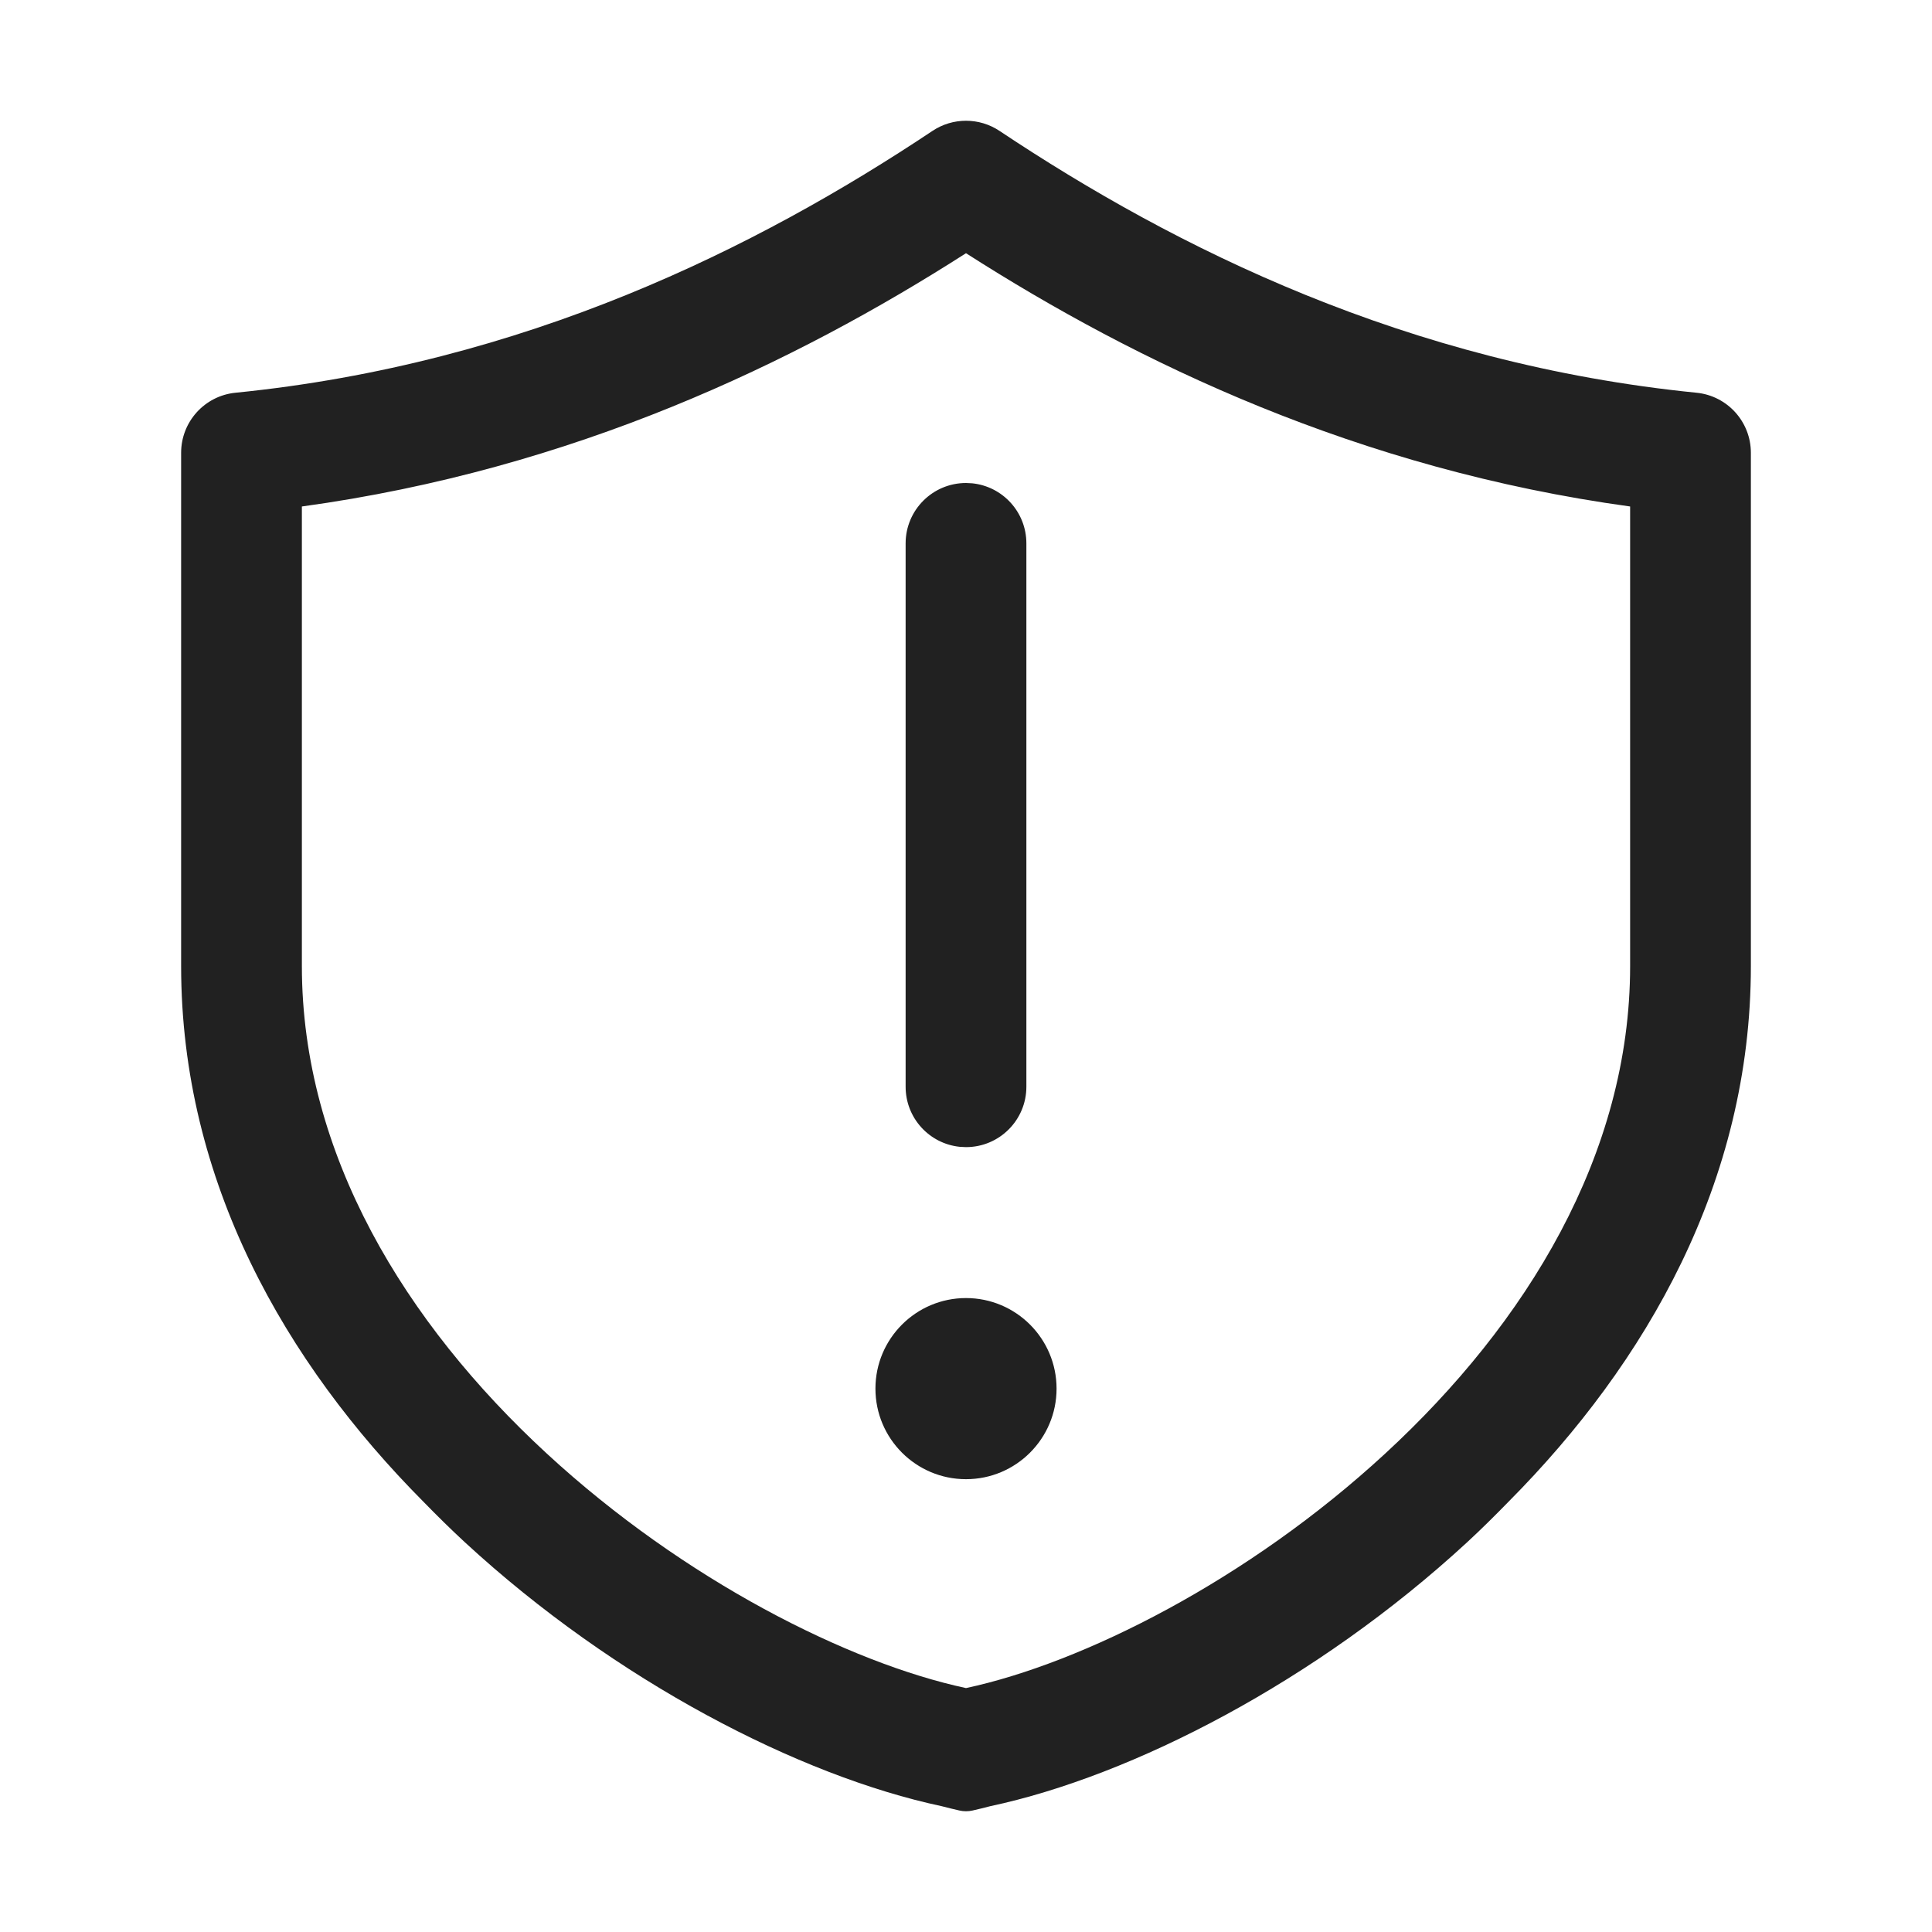 <svg width="32" height="32" viewBox="0 0 32 32" fill="none" xmlns="http://www.w3.org/2000/svg">
<path d="M16 21.5C16.828 21.5 17.5 22.172 17.5 23C17.5 23.828 16.828 24.5 16 24.5C15.172 24.5 14.5 23.828 14.5 23C14.5 22.172 15.172 21.5 16 21.5ZM16.102 8.005C16.607 8.056 17 8.482 17 9V18C17 18.552 16.552 19 16 19L15.898 18.995C15.393 18.944 15 18.518 15 18V9C15 8.448 15.448 8 16 8L16.102 8.005ZM15.445 2.168C15.781 1.944 16.219 1.944 16.555 2.168C19.471 4.112 23.315 6.026 28.1 6.505C28.611 6.556 29 6.986 29 7.5V16C29 19.572 27.269 22.574 24.989 24.87C24.763 25.102 24.534 25.329 24.299 25.546C21.805 27.846 18.753 29.416 16.402 29.916C16.303 29.941 16.205 29.967 16.108 29.988C16.037 30.004 15.963 30.004 15.892 29.988C15.795 29.967 15.697 29.941 15.597 29.916C13.246 29.416 10.194 27.845 7.701 25.546C7.466 25.329 7.236 25.102 7.01 24.87C4.73 22.574 3 19.572 3 16V7.5C3 6.986 3.389 6.556 3.9 6.505C8.685 6.026 12.529 4.112 15.445 2.168ZM16 4.194C13.166 6.008 9.496 7.772 5 8.389V16C5 19.12 6.715 21.916 9.057 24.076C11.332 26.174 14.064 27.545 16 27.96C17.936 27.545 20.669 26.174 22.943 24.076C25.285 21.916 27 19.12 27 16V8.389C22.504 7.772 18.834 6.008 16 4.194Z" fill="#212121"/>
</svg>
